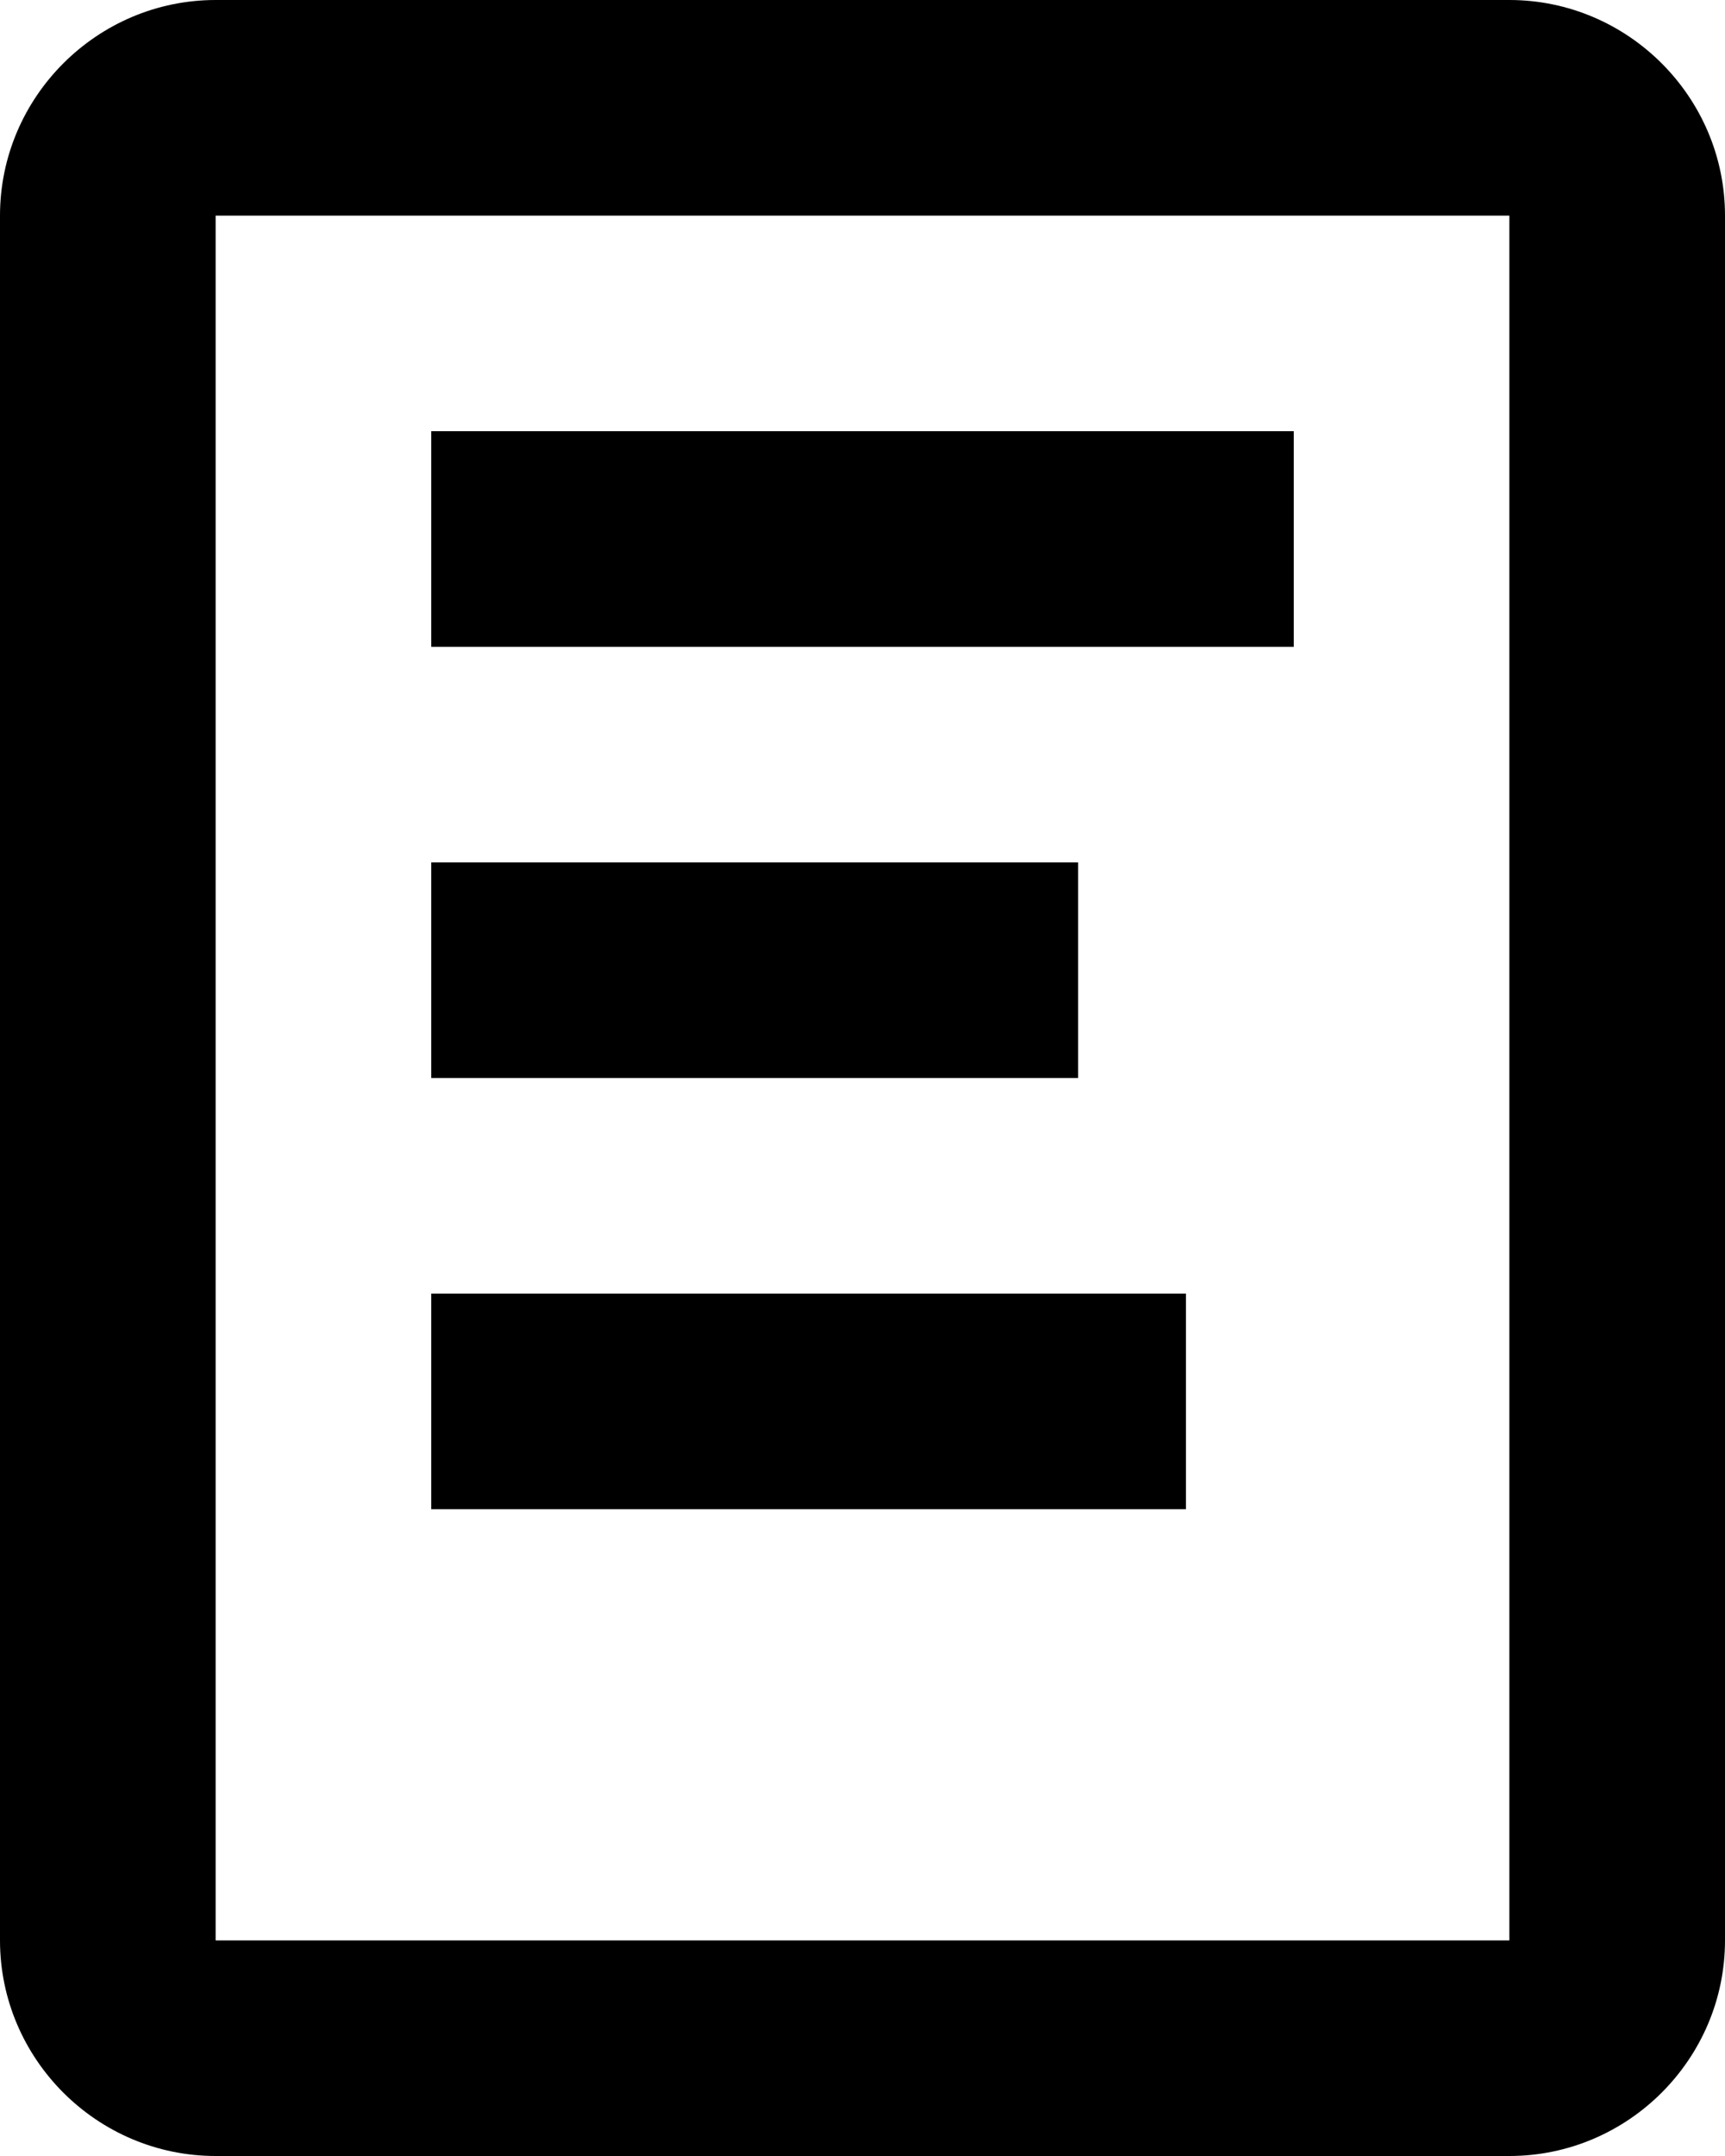 <svg xmlns="http://www.w3.org/2000/svg" preserveAspectRatio="xMidYMid" width="16" height="20" viewBox="0 0 16 20"><path d="M0 18V2C0 .9.9 0 2 0h12c1.1 0 2 .9 2 2v16c0 1.1-.9 2-2 2H2c-1.1 0-2-.9-2-2zm4-6v2h7v-2H4zm0-4v2h6V8H4zm0-4v2h8V4H4zM2 18h12V2H2v16z" class="article"/></svg>